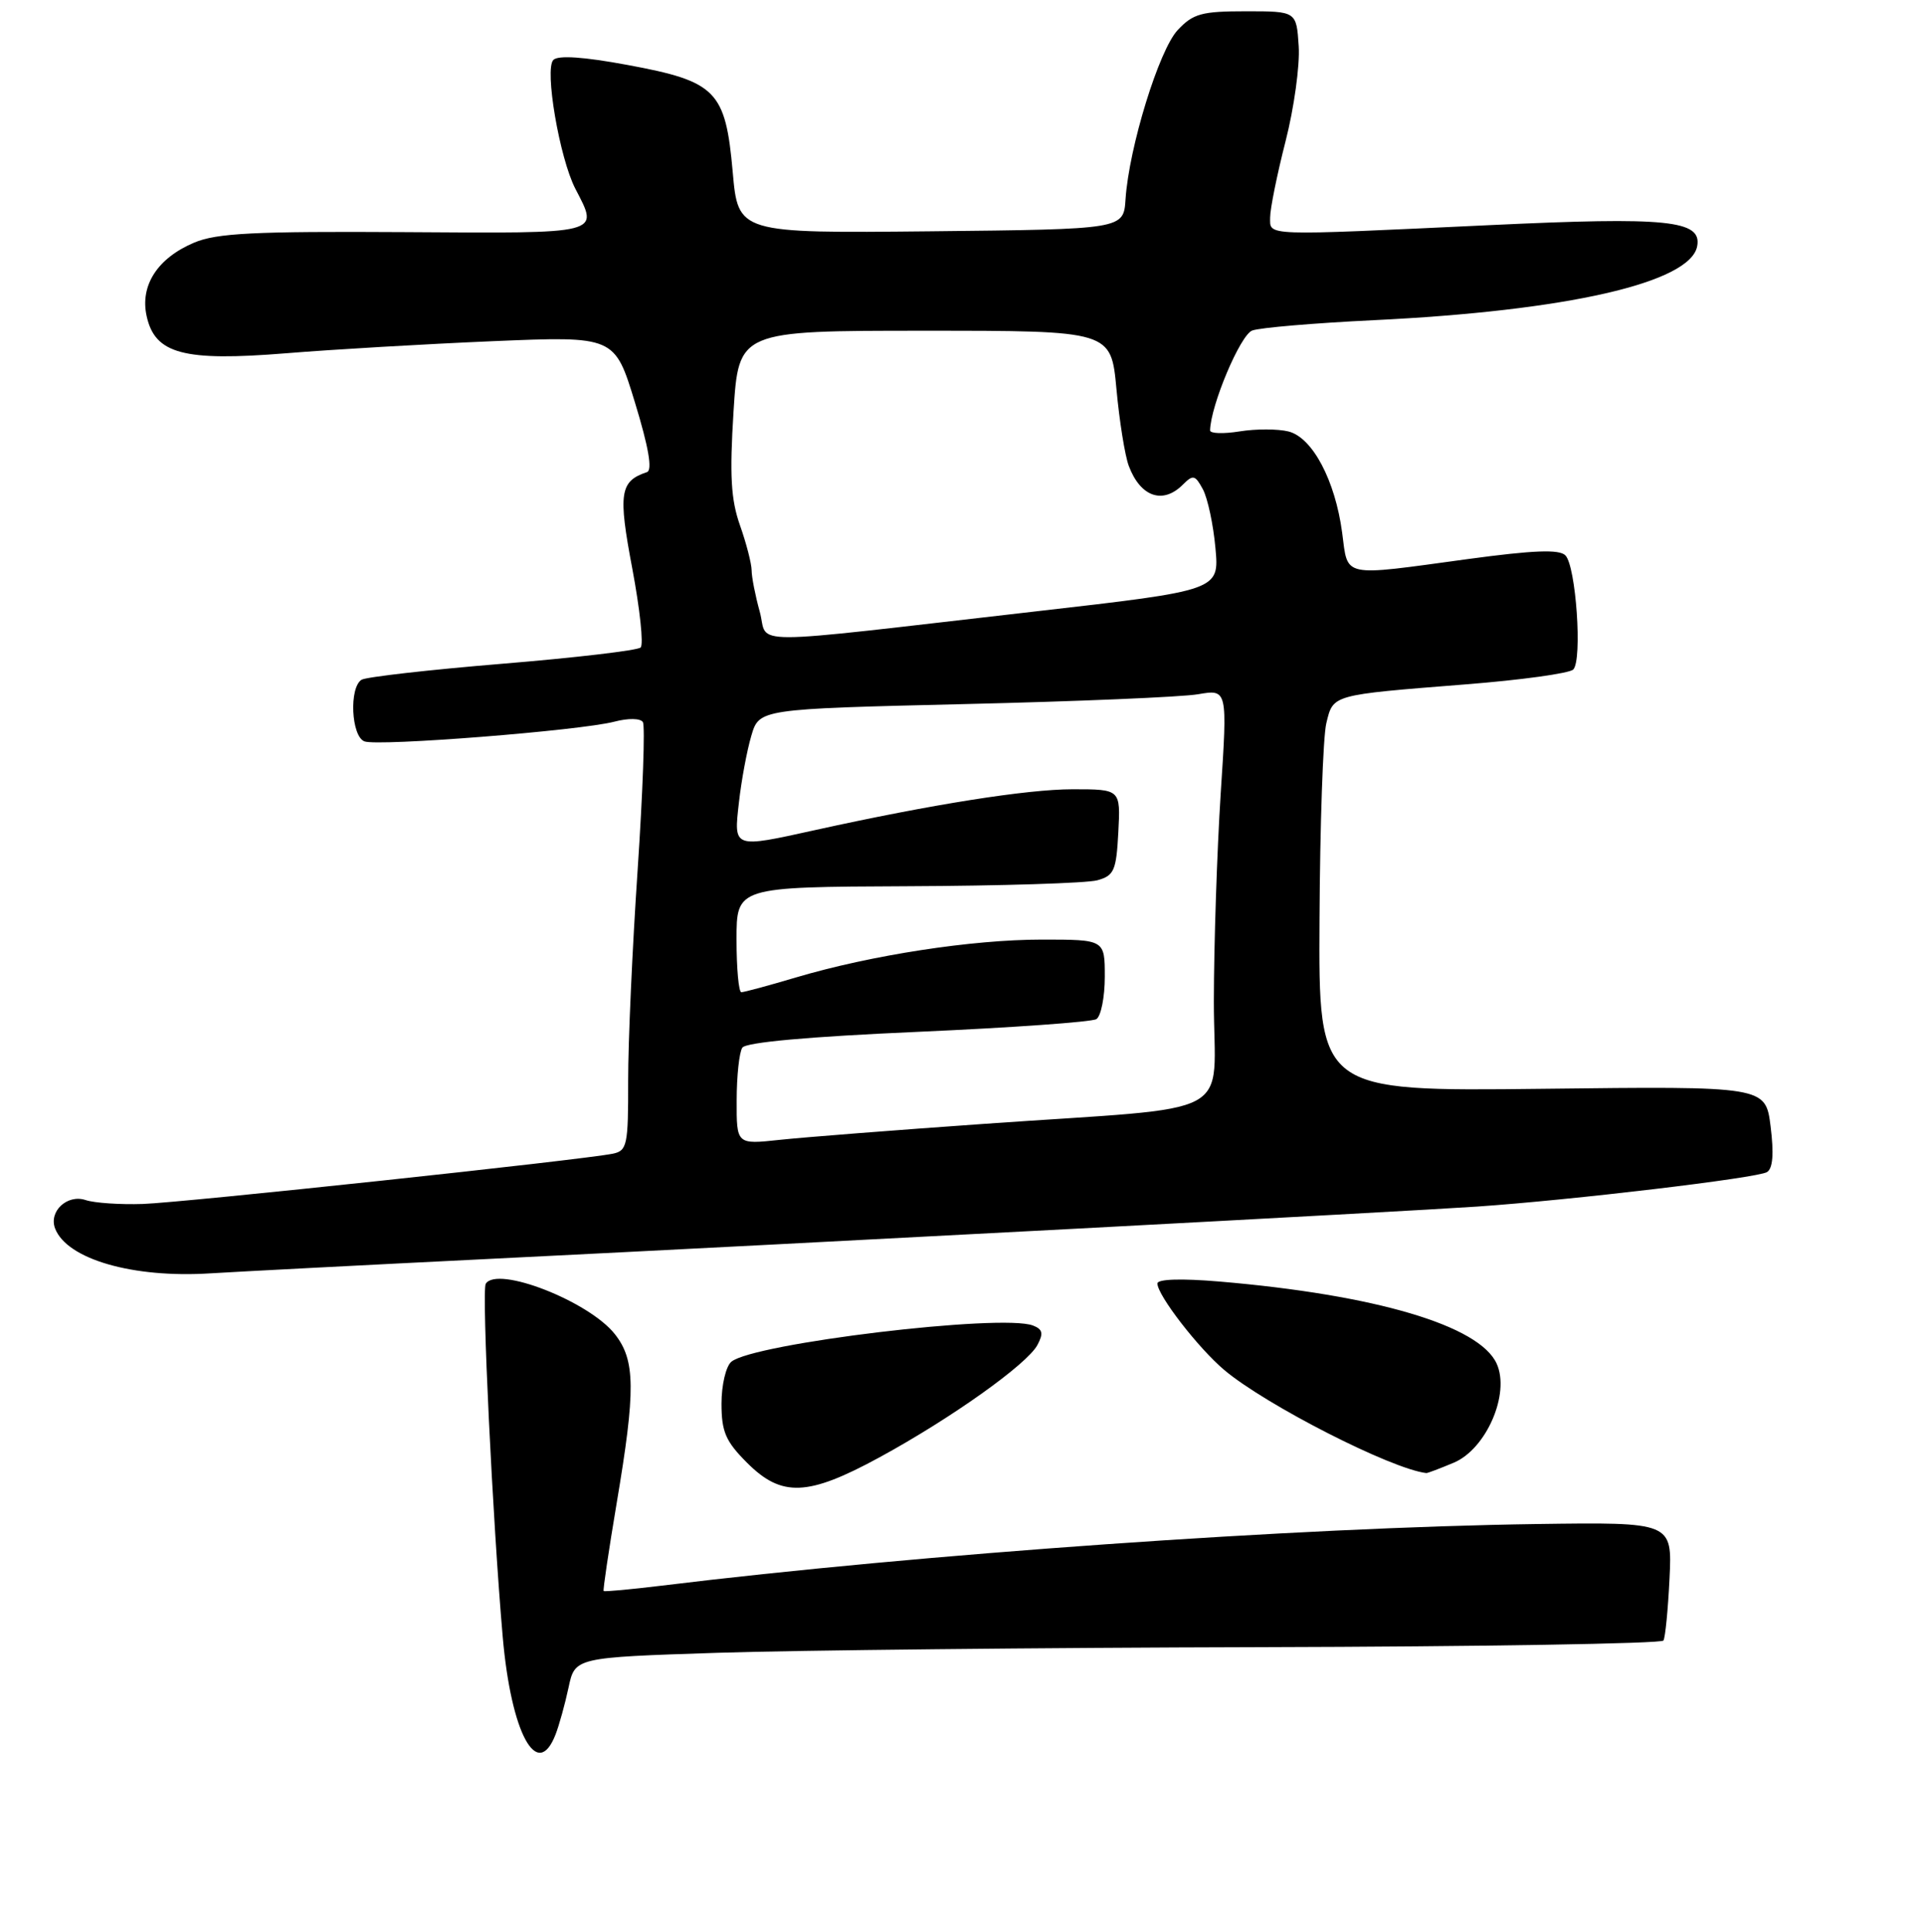 <?xml version="1.0" encoding="UTF-8" standalone="no"?>
<!DOCTYPE svg PUBLIC "-//W3C//DTD SVG 1.1//EN" "http://www.w3.org/Graphics/SVG/1.1/DTD/svg11.dtd" >
<svg xmlns="http://www.w3.org/2000/svg" xmlns:xlink="http://www.w3.org/1999/xlink" version="1.1" viewBox="0 0 256 257">
 <g >
 <path fill="currentColor"
d=" M 73.92 230.75 C 74.40 229.51 75.18 226.70 75.65 224.50 C 76.50 220.50 76.50 220.50 95.50 219.88 C 105.95 219.54 138.44 219.20 167.69 219.13 C 196.95 219.06 221.08 218.66 221.33 218.25 C 221.58 217.84 221.94 214.12 222.14 210.00 C 222.50 202.50 222.50 202.50 204.50 202.75 C 172.62 203.20 122.40 206.74 88.02 210.95 C 83.90 211.45 80.44 211.77 80.32 211.66 C 80.21 211.54 80.99 206.29 82.05 199.98 C 84.59 184.92 84.55 180.97 81.82 177.50 C 78.38 173.12 66.14 168.34 64.63 170.79 C 64.07 171.69 65.55 202.41 66.89 217.76 C 68.01 230.60 71.48 237.02 73.92 230.75 Z  M 117.00 193.89 C 126.52 188.71 136.66 181.50 138.03 178.94 C 138.86 177.39 138.74 176.84 137.44 176.34 C 133.28 174.74 100.26 178.71 97.31 181.16 C 96.59 181.76 96.00 184.26 96.00 186.72 C 96.00 190.48 96.55 191.75 99.40 194.60 C 104.01 199.21 107.48 199.07 117.00 193.89 Z  M 193.41 194.60 C 197.76 192.79 200.96 185.41 199.14 181.41 C 196.83 176.34 183.06 172.26 162.25 170.49 C 157.19 170.06 154.00 170.16 154.00 170.75 C 154.00 172.31 159.46 179.37 162.91 182.27 C 168.45 186.93 185.12 195.43 189.78 195.97 C 189.94 195.99 191.57 195.37 193.41 194.60 Z  M 65.50 167.46 C 107.83 165.37 186.72 161.19 196.50 160.52 C 209.07 159.66 233.83 156.72 235.11 155.93 C 235.89 155.45 236.04 153.49 235.59 149.86 C 234.92 144.50 234.92 144.50 205.18 144.85 C 175.44 145.19 175.44 145.19 175.57 122.35 C 175.63 109.78 176.04 98.03 176.47 96.24 C 177.40 92.38 177.07 92.47 194.96 91.05 C 202.36 90.47 208.82 89.58 209.33 89.07 C 210.56 87.84 209.70 75.30 208.28 73.88 C 207.46 73.06 204.06 73.19 195.28 74.38 C 178.34 76.69 179.38 76.91 178.58 70.85 C 177.65 63.90 174.63 58.20 171.44 57.40 C 170.05 57.05 167.13 57.04 164.95 57.39 C 162.78 57.74 161.01 57.68 161.01 57.26 C 161.08 53.93 165.04 44.53 166.62 43.97 C 167.65 43.59 174.89 42.98 182.70 42.60 C 208.50 41.36 224.93 37.61 225.82 32.75 C 226.46 29.30 221.91 28.83 198.22 29.95 C 167.78 31.38 169.00 31.42 169.00 28.92 C 169.00 27.77 169.92 23.22 171.05 18.80 C 172.18 14.39 172.97 8.69 172.80 6.14 C 172.50 1.50 172.50 1.50 165.77 1.50 C 159.89 1.50 158.75 1.81 156.70 4.00 C 154.21 6.65 150.22 19.60 149.76 26.50 C 149.50 30.50 149.50 30.50 123.86 30.77 C 98.21 31.03 98.21 31.03 97.49 22.85 C 96.53 12.06 95.32 10.83 83.49 8.64 C 77.68 7.56 74.27 7.33 73.63 7.97 C 72.42 9.18 74.45 21.03 76.55 25.10 C 79.71 31.21 80.38 31.05 53.75 30.88 C 33.85 30.76 28.84 31.01 25.83 32.28 C 20.96 34.34 18.61 37.97 19.51 42.05 C 20.62 47.09 24.42 48.10 38.04 47.00 C 44.25 46.49 56.64 45.77 65.57 45.39 C 81.79 44.71 81.79 44.71 84.49 53.57 C 86.31 59.52 86.83 62.56 86.08 62.81 C 82.47 64.01 82.23 65.62 84.13 75.64 C 85.14 81.02 85.65 85.74 85.24 86.14 C 84.83 86.53 76.56 87.50 66.86 88.30 C 57.15 89.10 48.71 90.06 48.11 90.43 C 46.43 91.47 46.73 97.96 48.49 98.63 C 50.28 99.32 77.17 97.20 81.74 96.01 C 83.61 95.52 85.22 95.55 85.54 96.07 C 85.85 96.57 85.53 105.42 84.84 115.74 C 84.14 126.06 83.57 138.68 83.58 143.78 C 83.60 152.34 83.44 153.09 81.55 153.48 C 77.51 154.31 24.38 159.99 19.00 160.17 C 15.97 160.27 12.55 160.04 11.39 159.65 C 8.95 158.84 6.46 161.16 7.33 163.43 C 8.90 167.52 17.68 170.06 28.00 169.40 C 31.58 169.18 48.45 168.30 65.50 167.46 Z  M 98.02 146.38 C 98.02 143.15 98.36 140.00 98.77 139.38 C 99.24 138.66 107.60 137.91 122.13 137.27 C 134.57 136.72 145.26 135.96 145.88 135.58 C 146.49 135.19 147.00 132.66 147.00 129.94 C 147.00 125.00 147.00 125.00 138.63 125.00 C 129.33 125.00 115.94 127.06 105.89 130.04 C 102.26 131.12 99.00 132.00 98.64 132.00 C 98.29 132.00 98.00 128.85 98.00 125.00 C 98.00 118.00 98.00 118.00 120.75 117.90 C 133.26 117.85 144.62 117.49 146.00 117.11 C 148.24 116.49 148.53 115.83 148.80 110.71 C 149.10 105.00 149.10 105.00 142.72 105.00 C 136.66 105.00 123.96 107.01 108.50 110.42 C 97.49 112.85 97.62 112.90 98.32 106.75 C 98.64 103.86 99.38 99.88 99.96 97.91 C 101.01 94.32 101.01 94.32 128.25 93.67 C 143.24 93.32 157.26 92.73 159.41 92.36 C 163.33 91.69 163.33 91.69 162.42 105.59 C 161.93 113.24 161.52 125.66 161.51 133.19 C 161.50 149.14 165.34 147.09 131.00 149.51 C 119.17 150.34 106.91 151.30 103.75 151.64 C 98.00 152.26 98.00 152.26 98.02 146.38 Z  M 101.09 81.38 C 100.50 79.25 100.01 76.77 100.01 75.88 C 100.00 74.98 99.31 72.29 98.46 69.89 C 97.25 66.45 97.07 63.25 97.60 54.76 C 98.28 44.00 98.28 44.00 123.06 44.00 C 147.83 44.00 147.83 44.00 148.55 51.75 C 148.94 56.01 149.68 60.62 150.19 61.98 C 151.74 66.11 154.72 67.14 157.38 64.48 C 158.75 63.11 159.02 63.18 160.06 65.11 C 160.69 66.30 161.44 69.80 161.72 72.90 C 162.24 78.54 162.24 78.54 137.87 81.33 C 97.97 85.90 102.34 85.90 101.09 81.38 Z "/>
</g>
</svg>